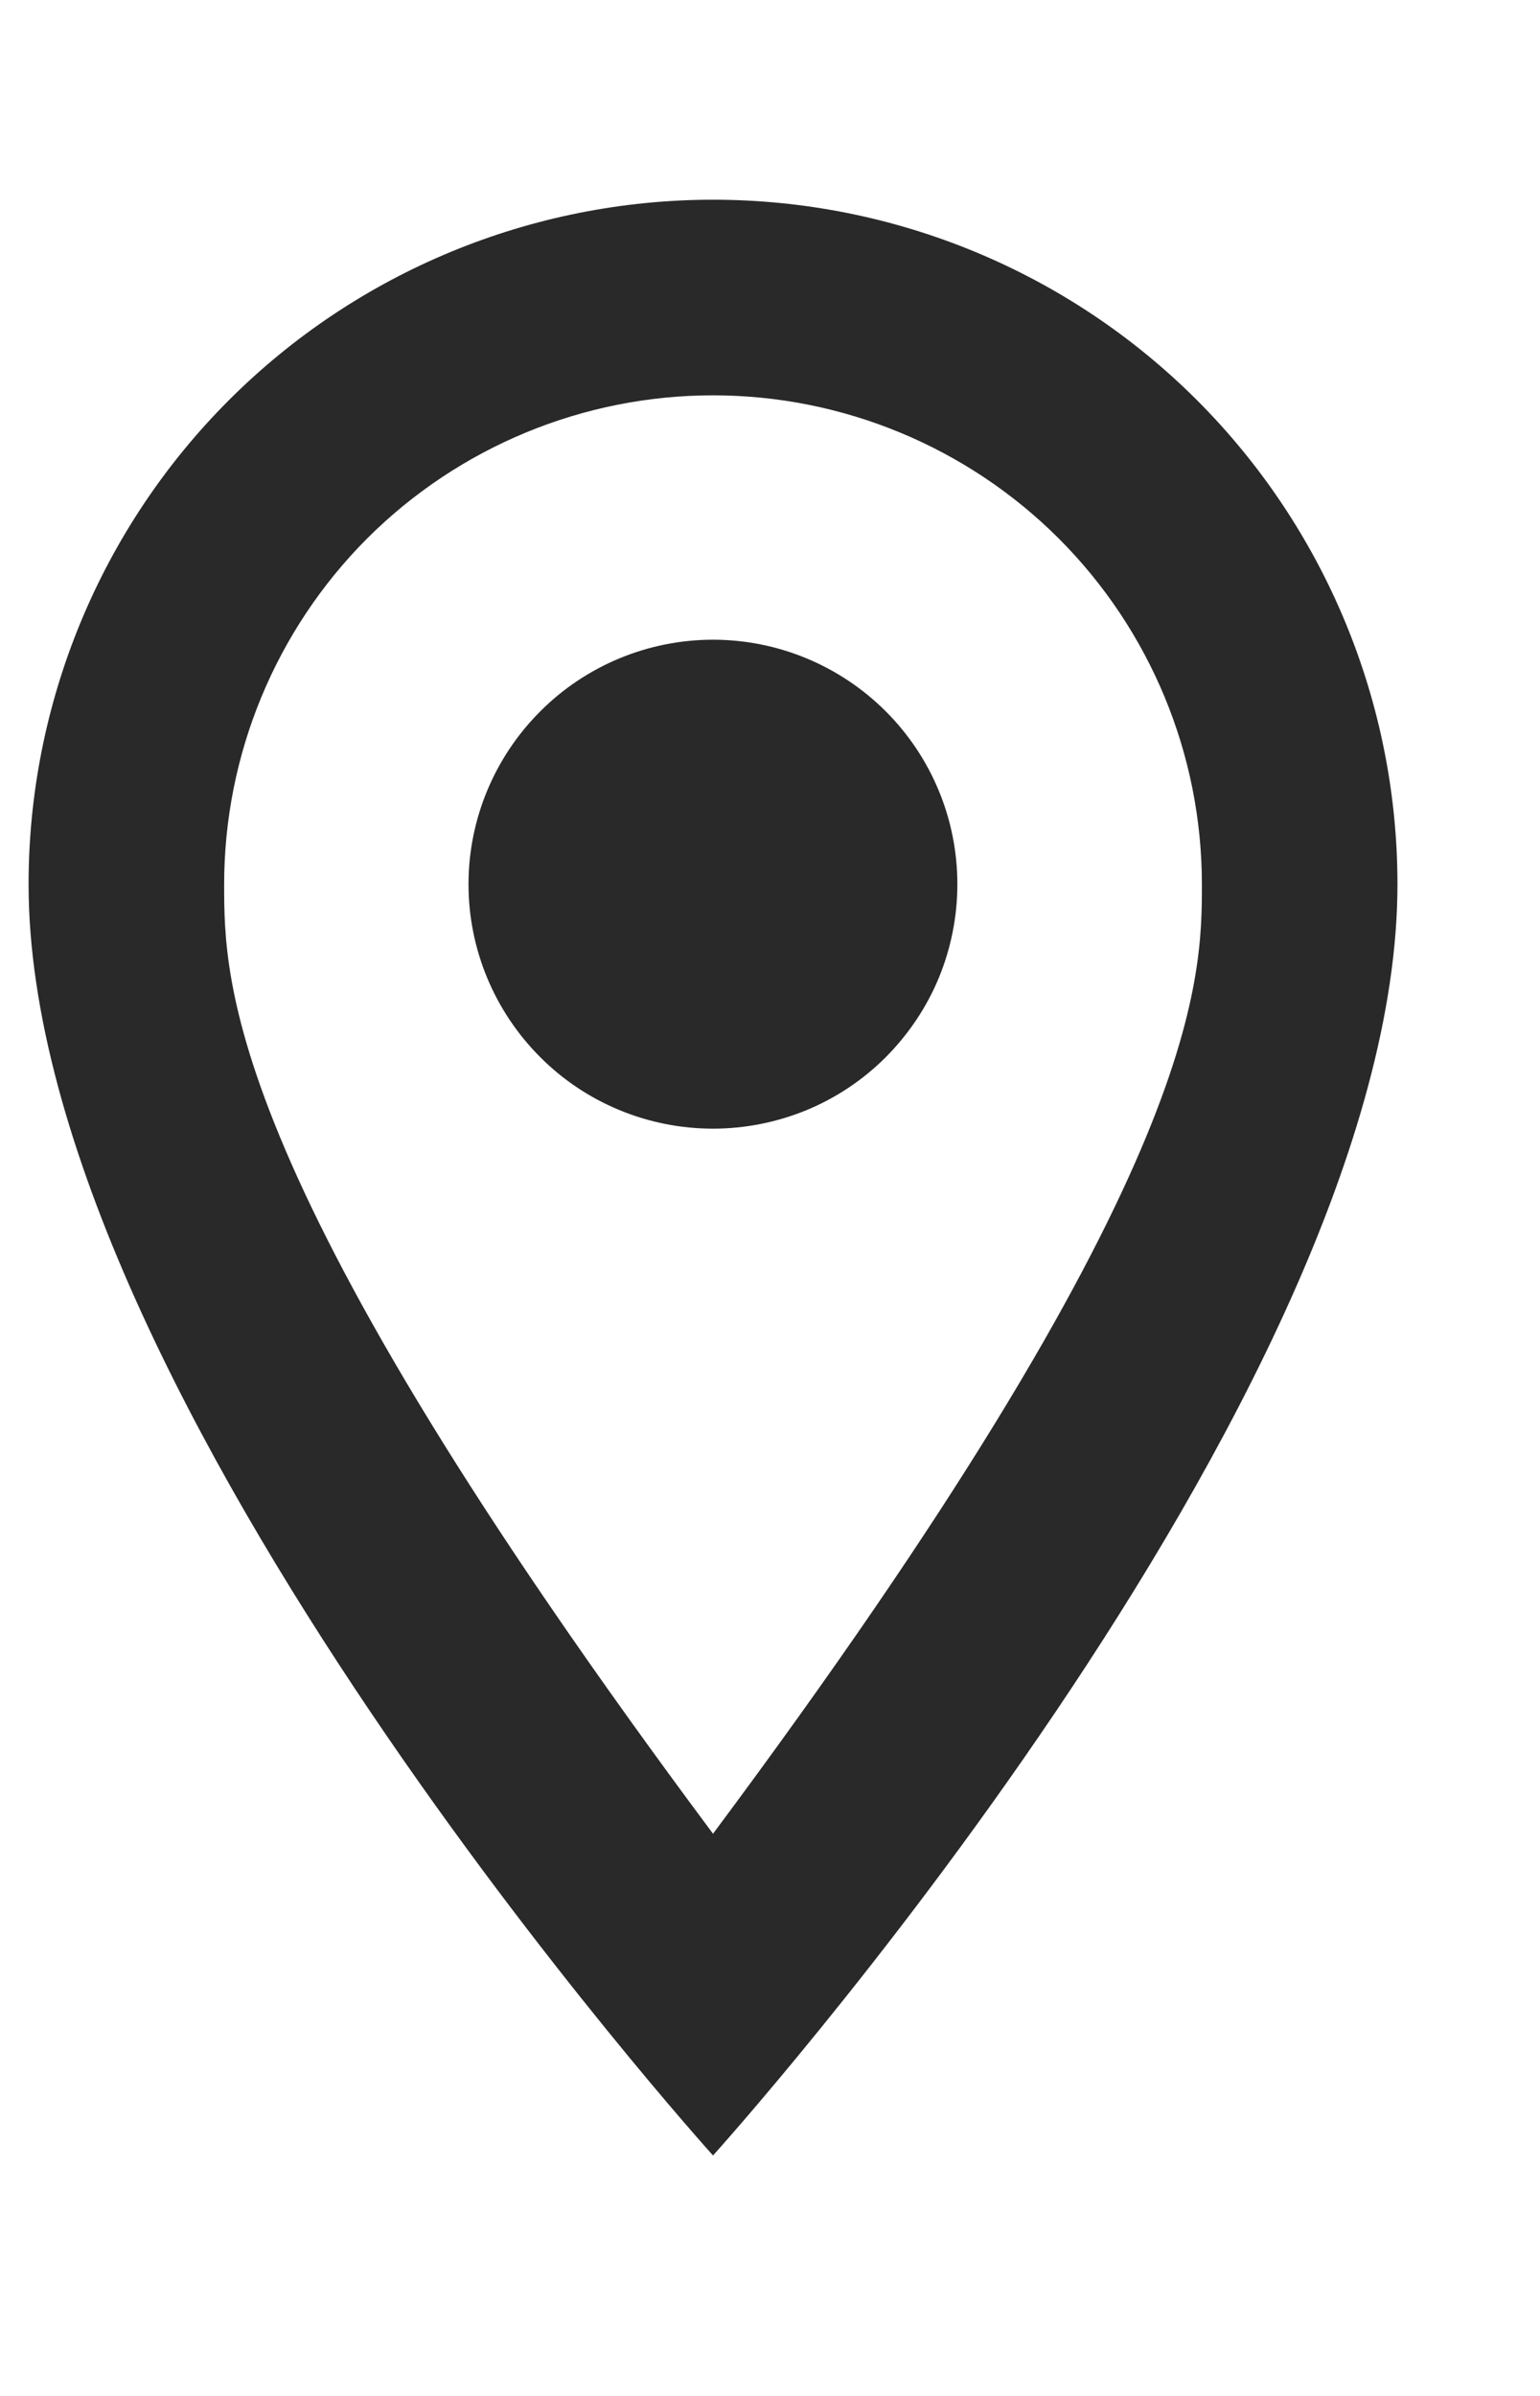 <svg width="9" height="14" viewBox="0 0 9 14" fill="none" xmlns="http://www.w3.org/2000/svg">
<path d="M4.167 3.738C4.546 3.738 4.909 3.889 5.177 4.157C5.445 4.425 5.595 4.788 5.595 5.167C5.595 5.354 5.558 5.54 5.487 5.713C5.415 5.887 5.309 6.044 5.177 6.177C5.044 6.31 4.887 6.415 4.713 6.487C4.54 6.558 4.354 6.595 4.167 6.595C3.788 6.595 3.424 6.445 3.157 6.177C2.889 5.909 2.738 5.546 2.738 5.167C2.738 4.788 2.889 4.425 3.157 4.157C3.424 3.889 3.788 3.738 4.167 3.738ZM4.167 1.167C5.228 1.167 6.245 1.588 6.995 2.338C7.745 3.088 8.167 4.106 8.167 5.167C8.167 8.167 4.167 12.595 4.167 12.595C4.167 12.595 0.167 8.167 0.167 5.167C0.167 4.106 0.588 3.088 1.338 2.338C2.088 1.588 3.106 1.167 4.167 1.167ZM4.167 2.31C3.409 2.31 2.682 2.611 2.146 3.146C1.611 3.682 1.31 4.409 1.31 5.167C1.31 5.738 1.31 6.881 4.167 10.715C7.024 6.881 7.024 5.738 7.024 5.167C7.024 4.409 6.723 3.682 6.187 3.146C5.651 2.611 4.924 2.31 4.167 2.31Z" fill="#292929"/>
</svg>
